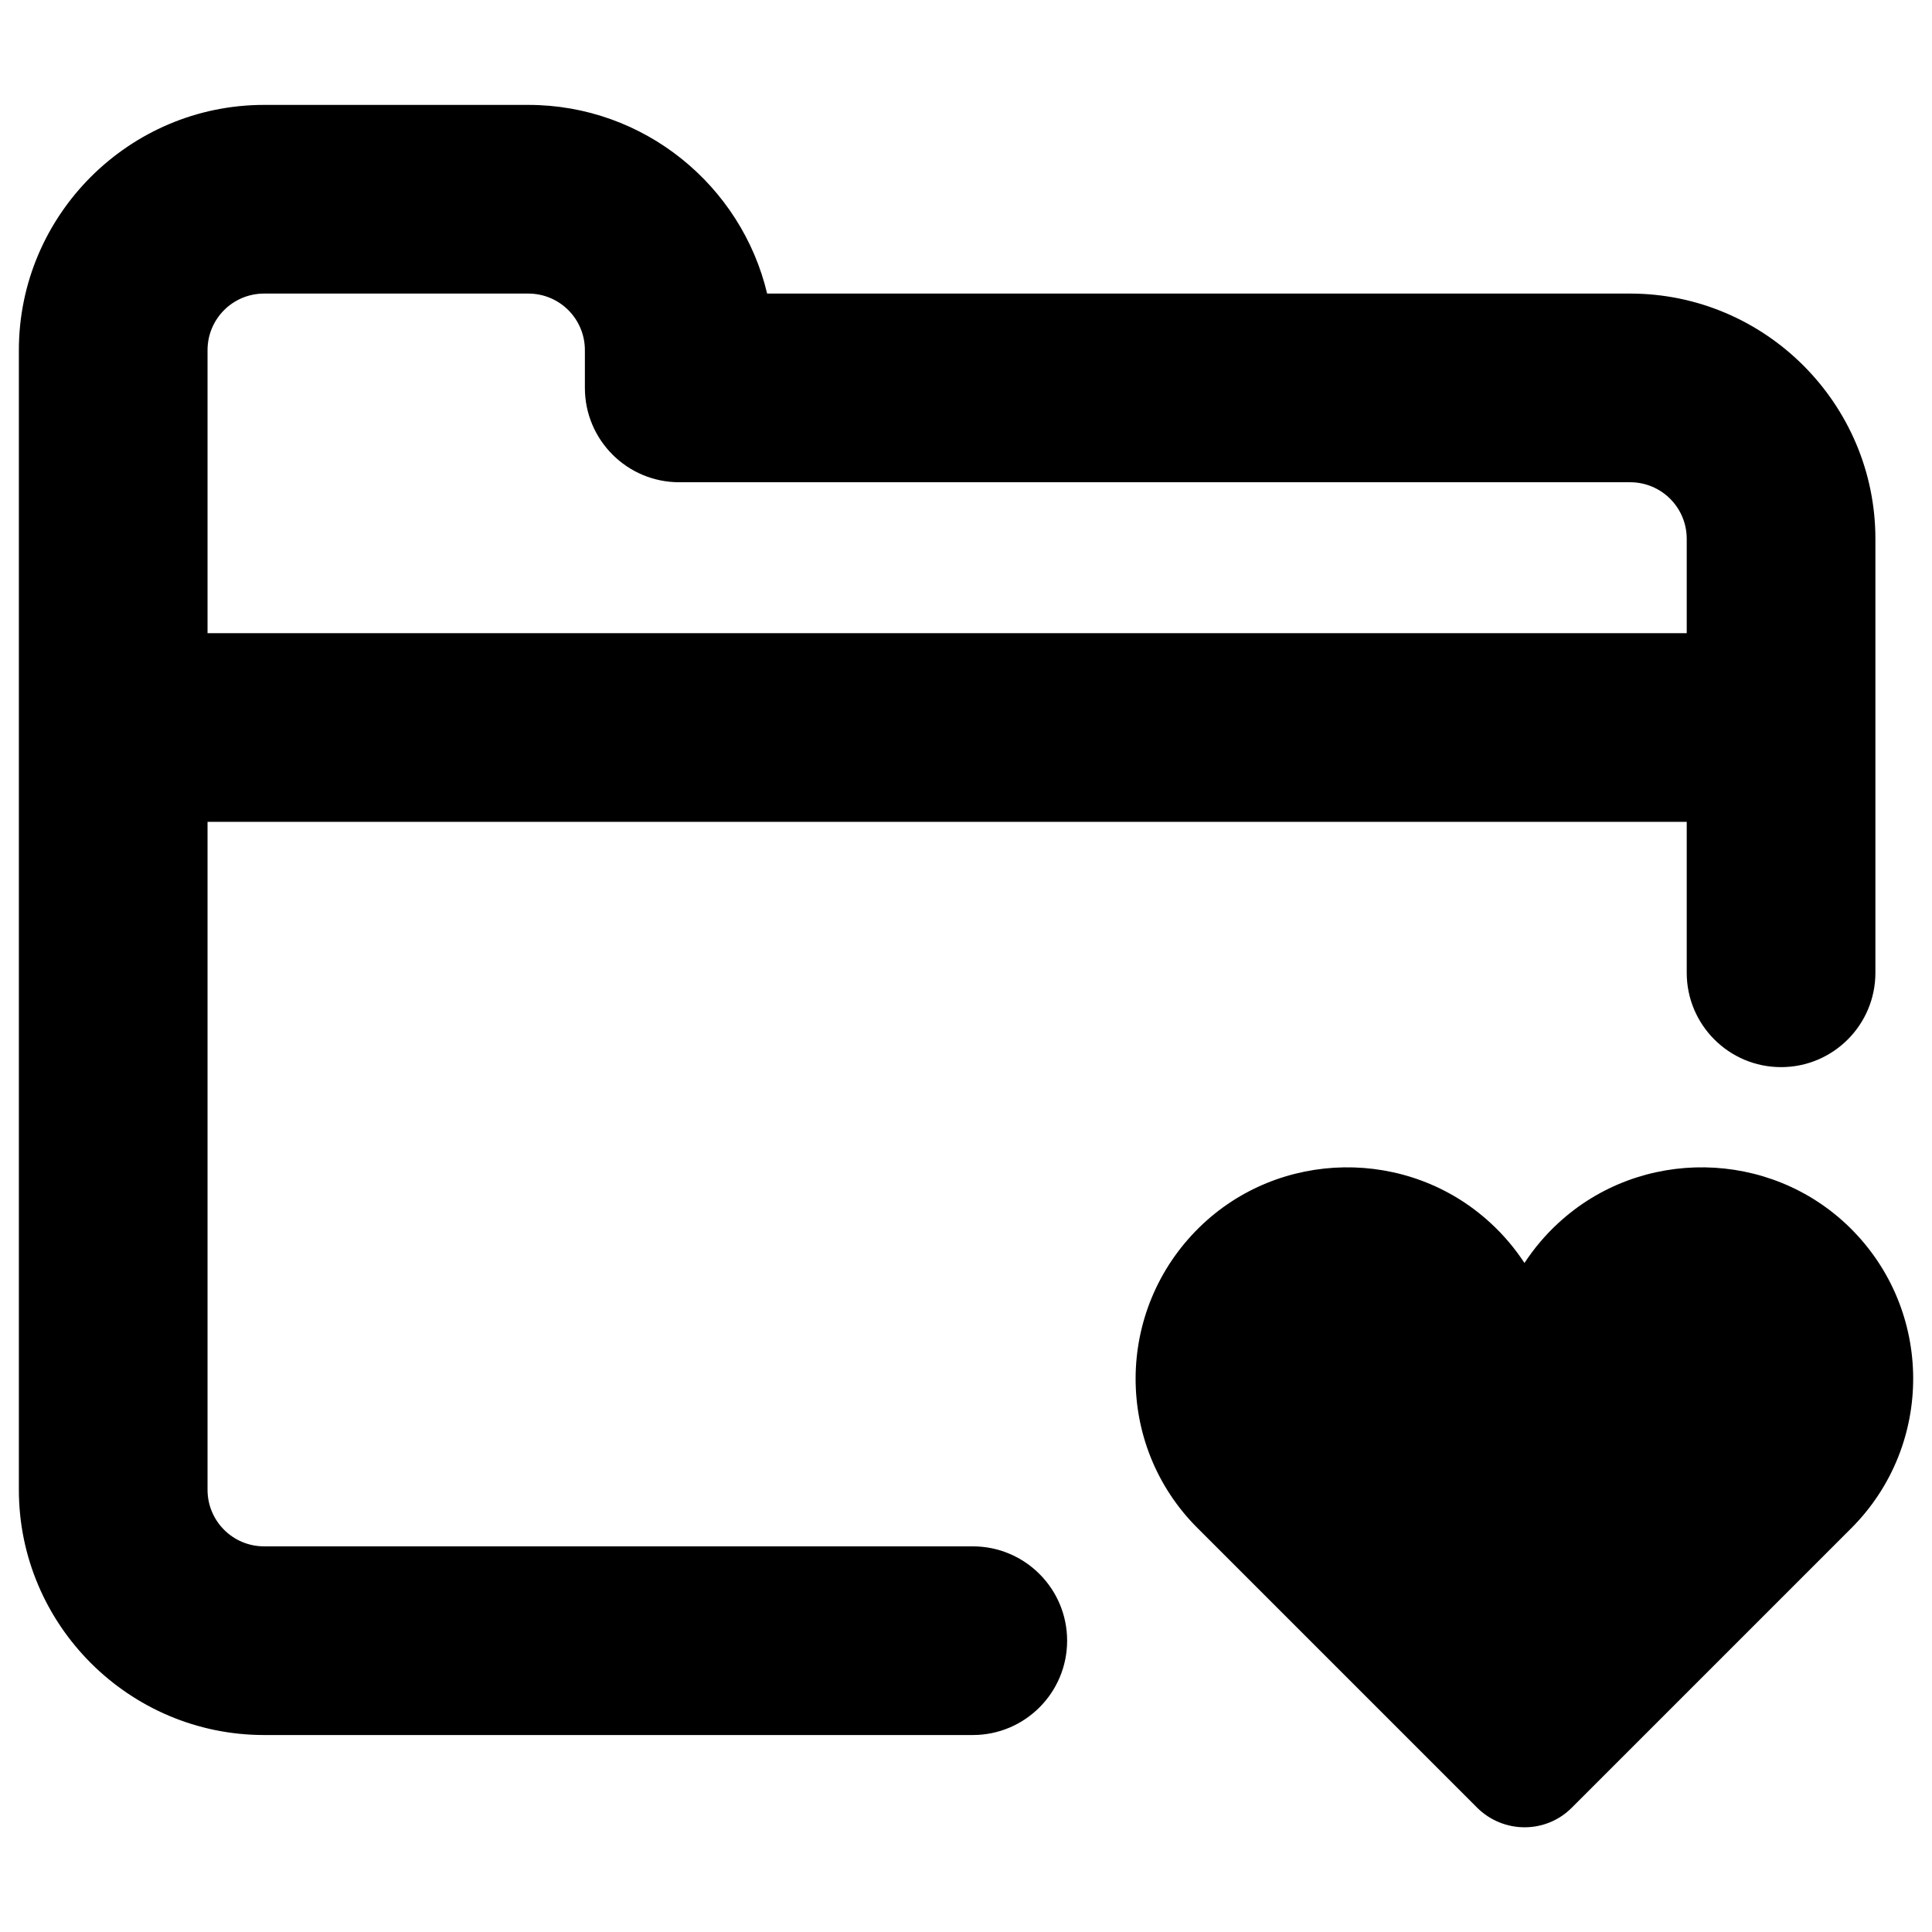 <?xml version="1.0" encoding="utf-8"?>
<!-- Generator: Adobe Illustrator 24.0.1, SVG Export Plug-In . SVG Version: 6.00 Build 0)  -->
<svg version="1.1" id="Capa_1" xmlns="http://www.w3.org/2000/svg" xmlns:xlink="http://www.w3.org/1999/xlink" x="0px" y="0px"
	 viewBox="0 0 512 512" style="enable-background:new 0 0 512 512;" xml:space="preserve">
<g>
	<path d="M257.8,409.8H70c-8.3,0-15-6.7-15-15v-177h392v40c0,13.8,11.2,25,25,25s25-11.2,25-25v-115c0-35.8-29.2-65-65-65H203.3
		c-6.8-28.6-32.6-50-63.3-50H70c-35.8,0-65,29.2-65,65v302c0,35.8,29.2,65,65,65h187.8c13.8,0,25-11.2,25-25
		S271.6,409.8,257.8,409.8z M70,77.8h70c8.3,0,15,6.7,15,15v10c0,13.8,11.2,25,25,25h252c8.3,0,15,6.7,15,15v25H55v-75
		C55,84.5,61.7,77.8,70,77.8z"/>
	<path d="M490.2,325.3c-21.2-20.8-55.4-21.3-77.2-1.2c-3.5,3.2-6.5,6.8-9,10.6c-2.5-3.8-5.5-7.4-9-10.6c-21.8-20.1-56-19.6-77.2,1.2
		c-22.3,21.9-22.5,57.7-0.4,79.7l74,74c7,7,18.3,7,25.2,0l74-74C512.6,383,512.5,347.2,490.2,325.3z"/>
</g>
</svg>
